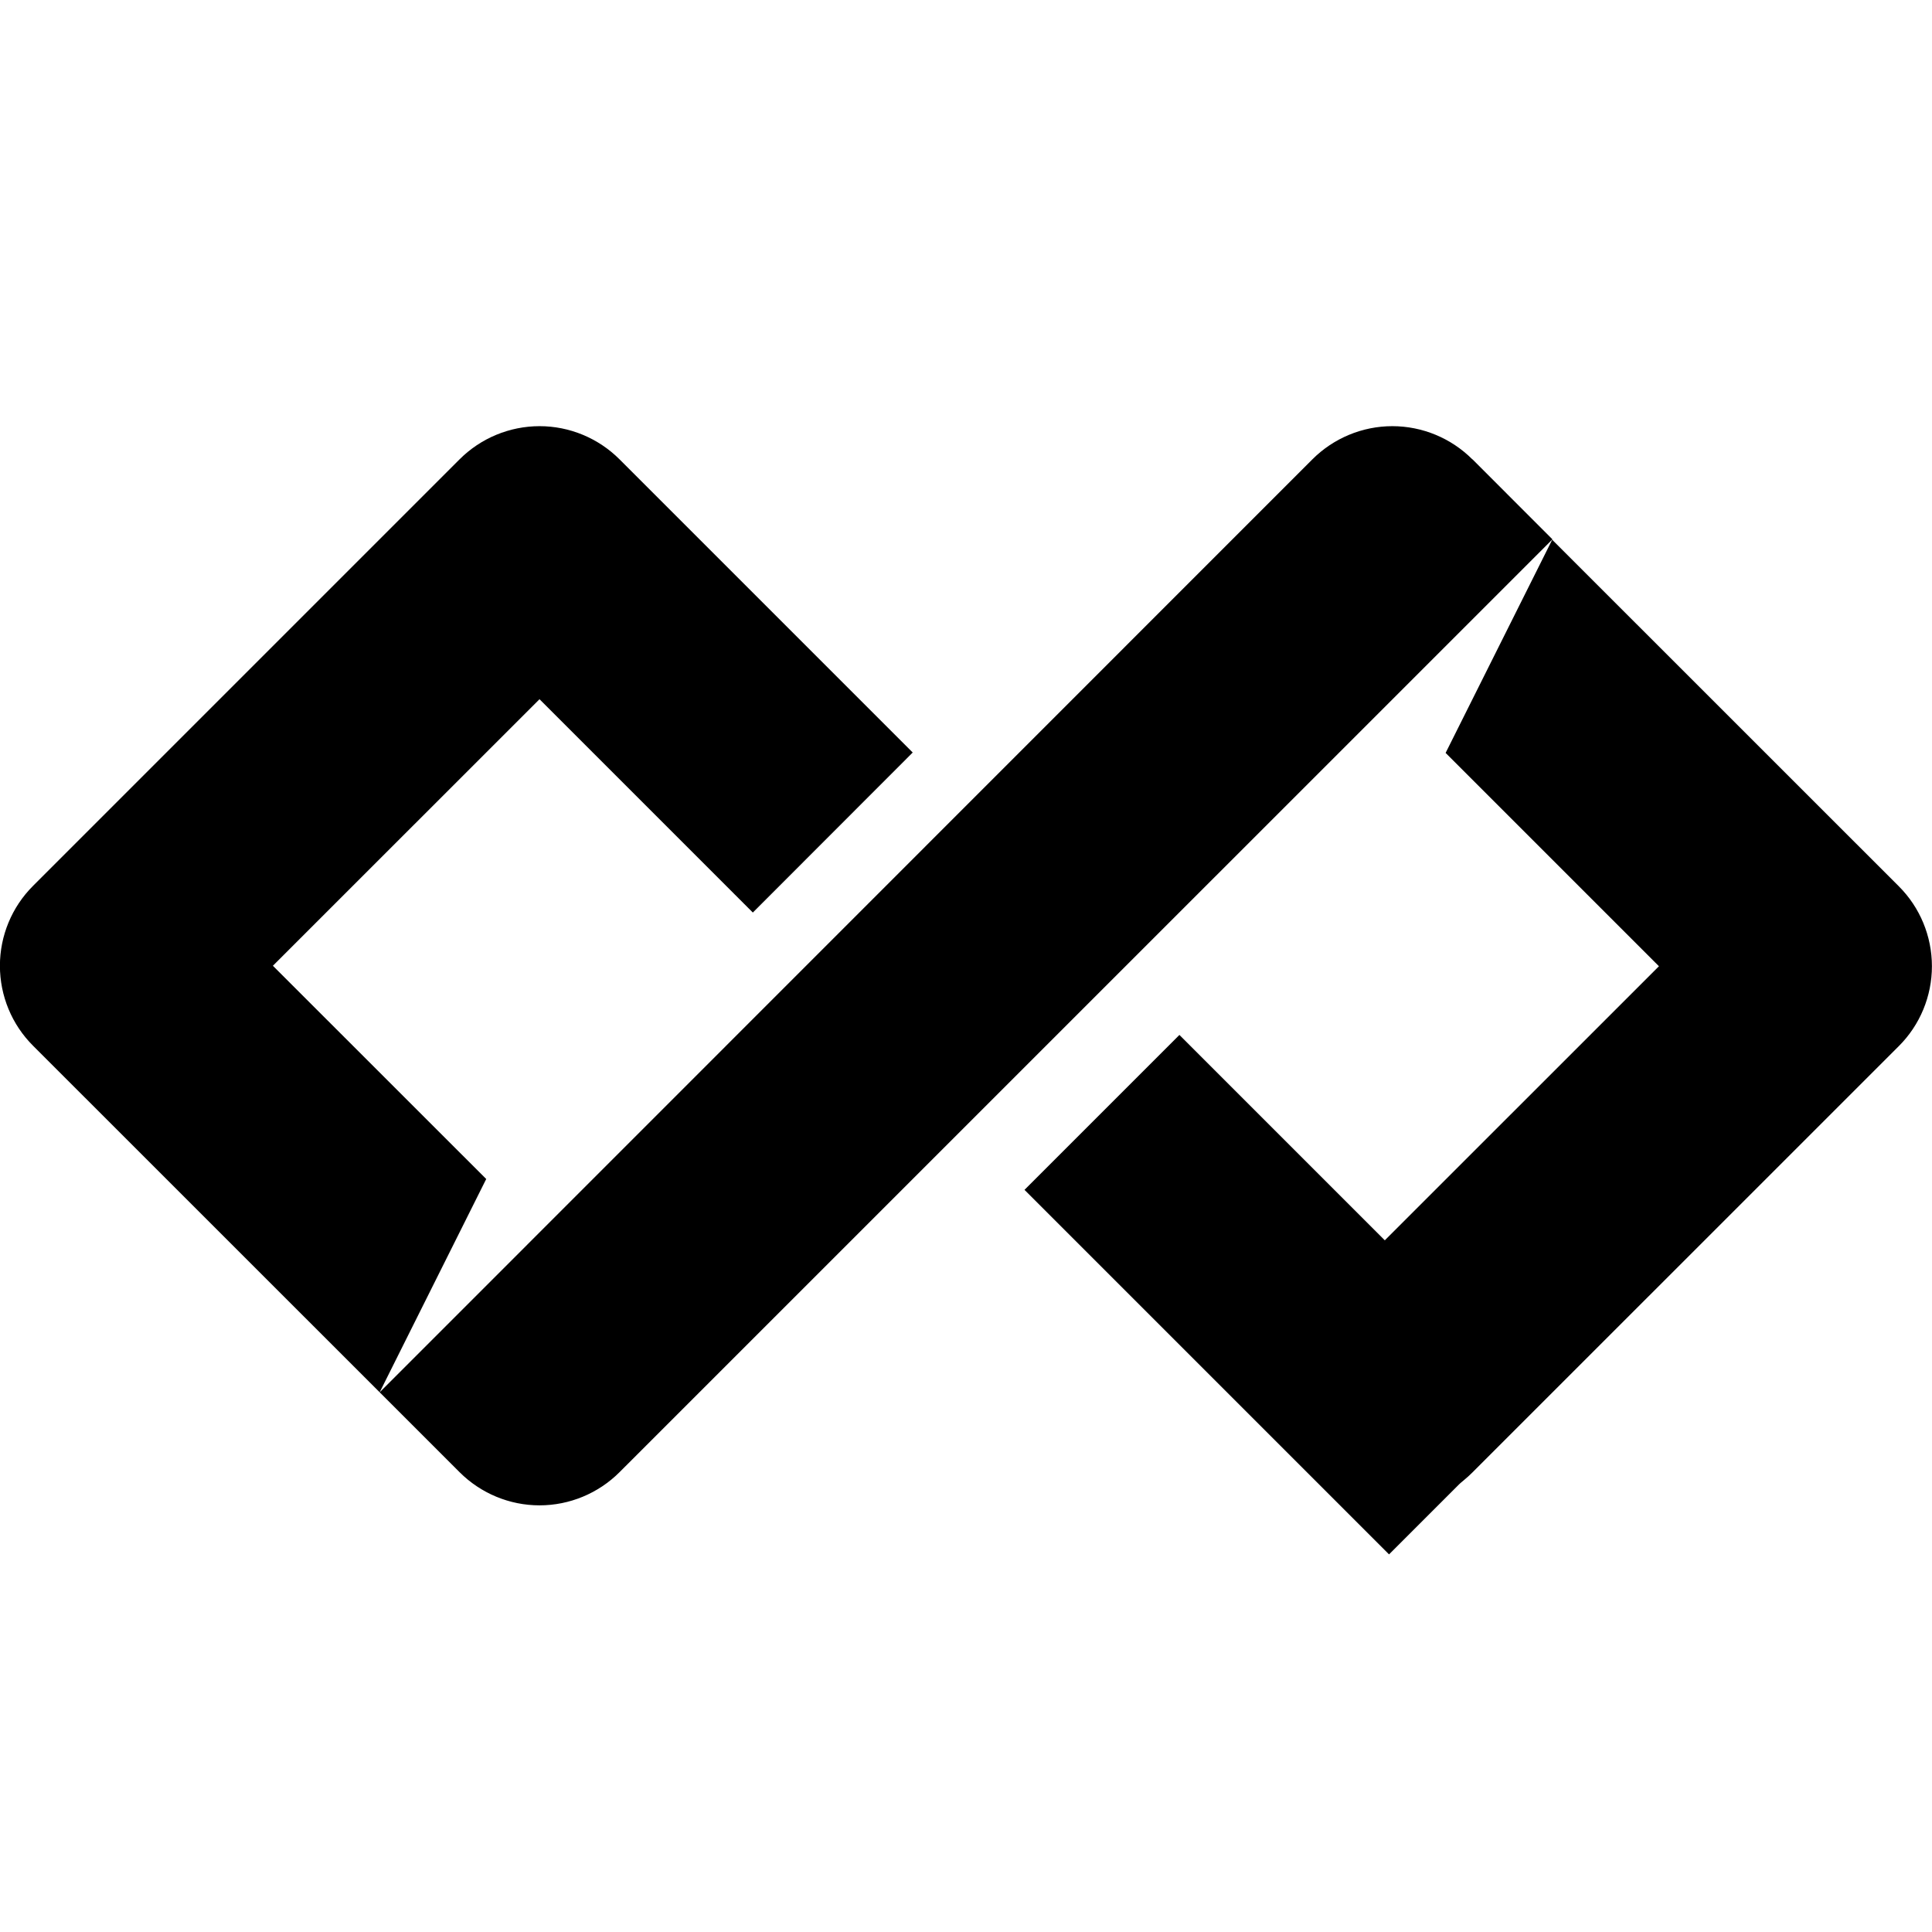 <?xml version="1.0" encoding="UTF-8" standalone="no" ?>
<!DOCTYPE svg PUBLIC "-//W3C//DTD SVG 1.1//EN" "http://www.w3.org/Graphics/SVG/1.1/DTD/svg11.dtd">
<svg xmlns="http://www.w3.org/2000/svg" xmlns:xlink="http://www.w3.org/1999/xlink" version="1.1" width="1080" height="1080" viewBox="0 0 1080 1080" xml:space="preserve">
<desc>Created with Fabric.js 5.2.4</desc>
<defs>
</defs>
<g transform="matrix(1 0 0 1 540 540)" id="20c59f63-92fc-46d6-8f8c-8785c0db01ff"  >
<rect style="stroke: none; stroke-width: 1; stroke-dasharray: none; stroke-linecap: butt; stroke-dashoffset: 0; stroke-linejoin: miter; stroke-miterlimit: 4; fill: rgb(255,255,255); fill-rule: nonzero; opacity: 1; visibility: hidden;" vector-effect="non-scaling-stroke"  x="-540" y="-540" rx="0" ry="0" width="1080" height="1080" />
</g>
<g transform="matrix(1 0 0 1 540 540)" id="a14ef49e-2cbb-4cf3-b616-6d0ae4aaa9ac"  >
</g>
<g transform="matrix(45 0 0 45 540 540)"  >
<path style="stroke: none; stroke-width: 1; stroke-dasharray: none; stroke-linecap: butt; stroke-dashoffset: 0; stroke-linejoin: miter; stroke-miterlimit: 4; fill: rgb(0,0,0); fill-rule: nonzero; opacity: 1;"  transform=" translate(-12, -12)" d="M 18.29 5.706 C 18.027 5.443 17.669 5.294 17.296 5.294 C 16.924 5.294 16.566 5.443 16.303 5.706 L 4.716 17.296 L 6.04 14.646 L 3.39 11.997 L 6.702 8.686 L 9.352 11.336 L 11.338 9.348 L 7.696 5.706 C 7.433 5.443 7.075 5.294 6.703 5.294 C 6.33 5.294 5.972 5.443 5.709 5.706 L 0.411 11.004 C 0.147 11.267 -0.001 11.625 -0.001 11.997 C -0.001 12.37 0.147 12.728 0.411 12.991 L 4.716 17.295 L 5.709 18.288 C 5.972 18.551 6.33 18.7 6.702 18.7 C 7.075 18.7 7.433 18.551 7.696 18.288 L 19.285 6.7 L 18.292 5.706 Z M 17.958 9.353 L 20.608 12.003 L 16.302 16.308 C 15.754 16.856 15.754 17.746 16.302 18.294 C 16.85 18.842 17.74 18.842 18.288 18.294 L 23.587 12.996 C 23.851 12.733 23.999 12.375 23.999 12.003 C 23.999 11.63 23.851 11.272 23.587 11.009 L 19.282 6.705 L 17.958 9.353 Z" stroke-linecap="round" />
</g>
<g transform="matrix(2.72 2.72 -2.23 2.23 717.89 723.72)" id="953480ea-53ef-4011-9944-772f9a30f075"  >
<rect style="stroke: rgb(0,0,0); stroke-width: 0; stroke-dasharray: none; stroke-linecap: butt; stroke-dashoffset: 0; stroke-linejoin: miter; stroke-miterlimit: 4; fill: rgb(0,0,0); fill-rule: nonzero; opacity: 1;" vector-effect="non-scaling-stroke"  x="-37.46" y="-19.415" rx="0" ry="0" width="74.92" height="38.83" />
</g>
</svg>